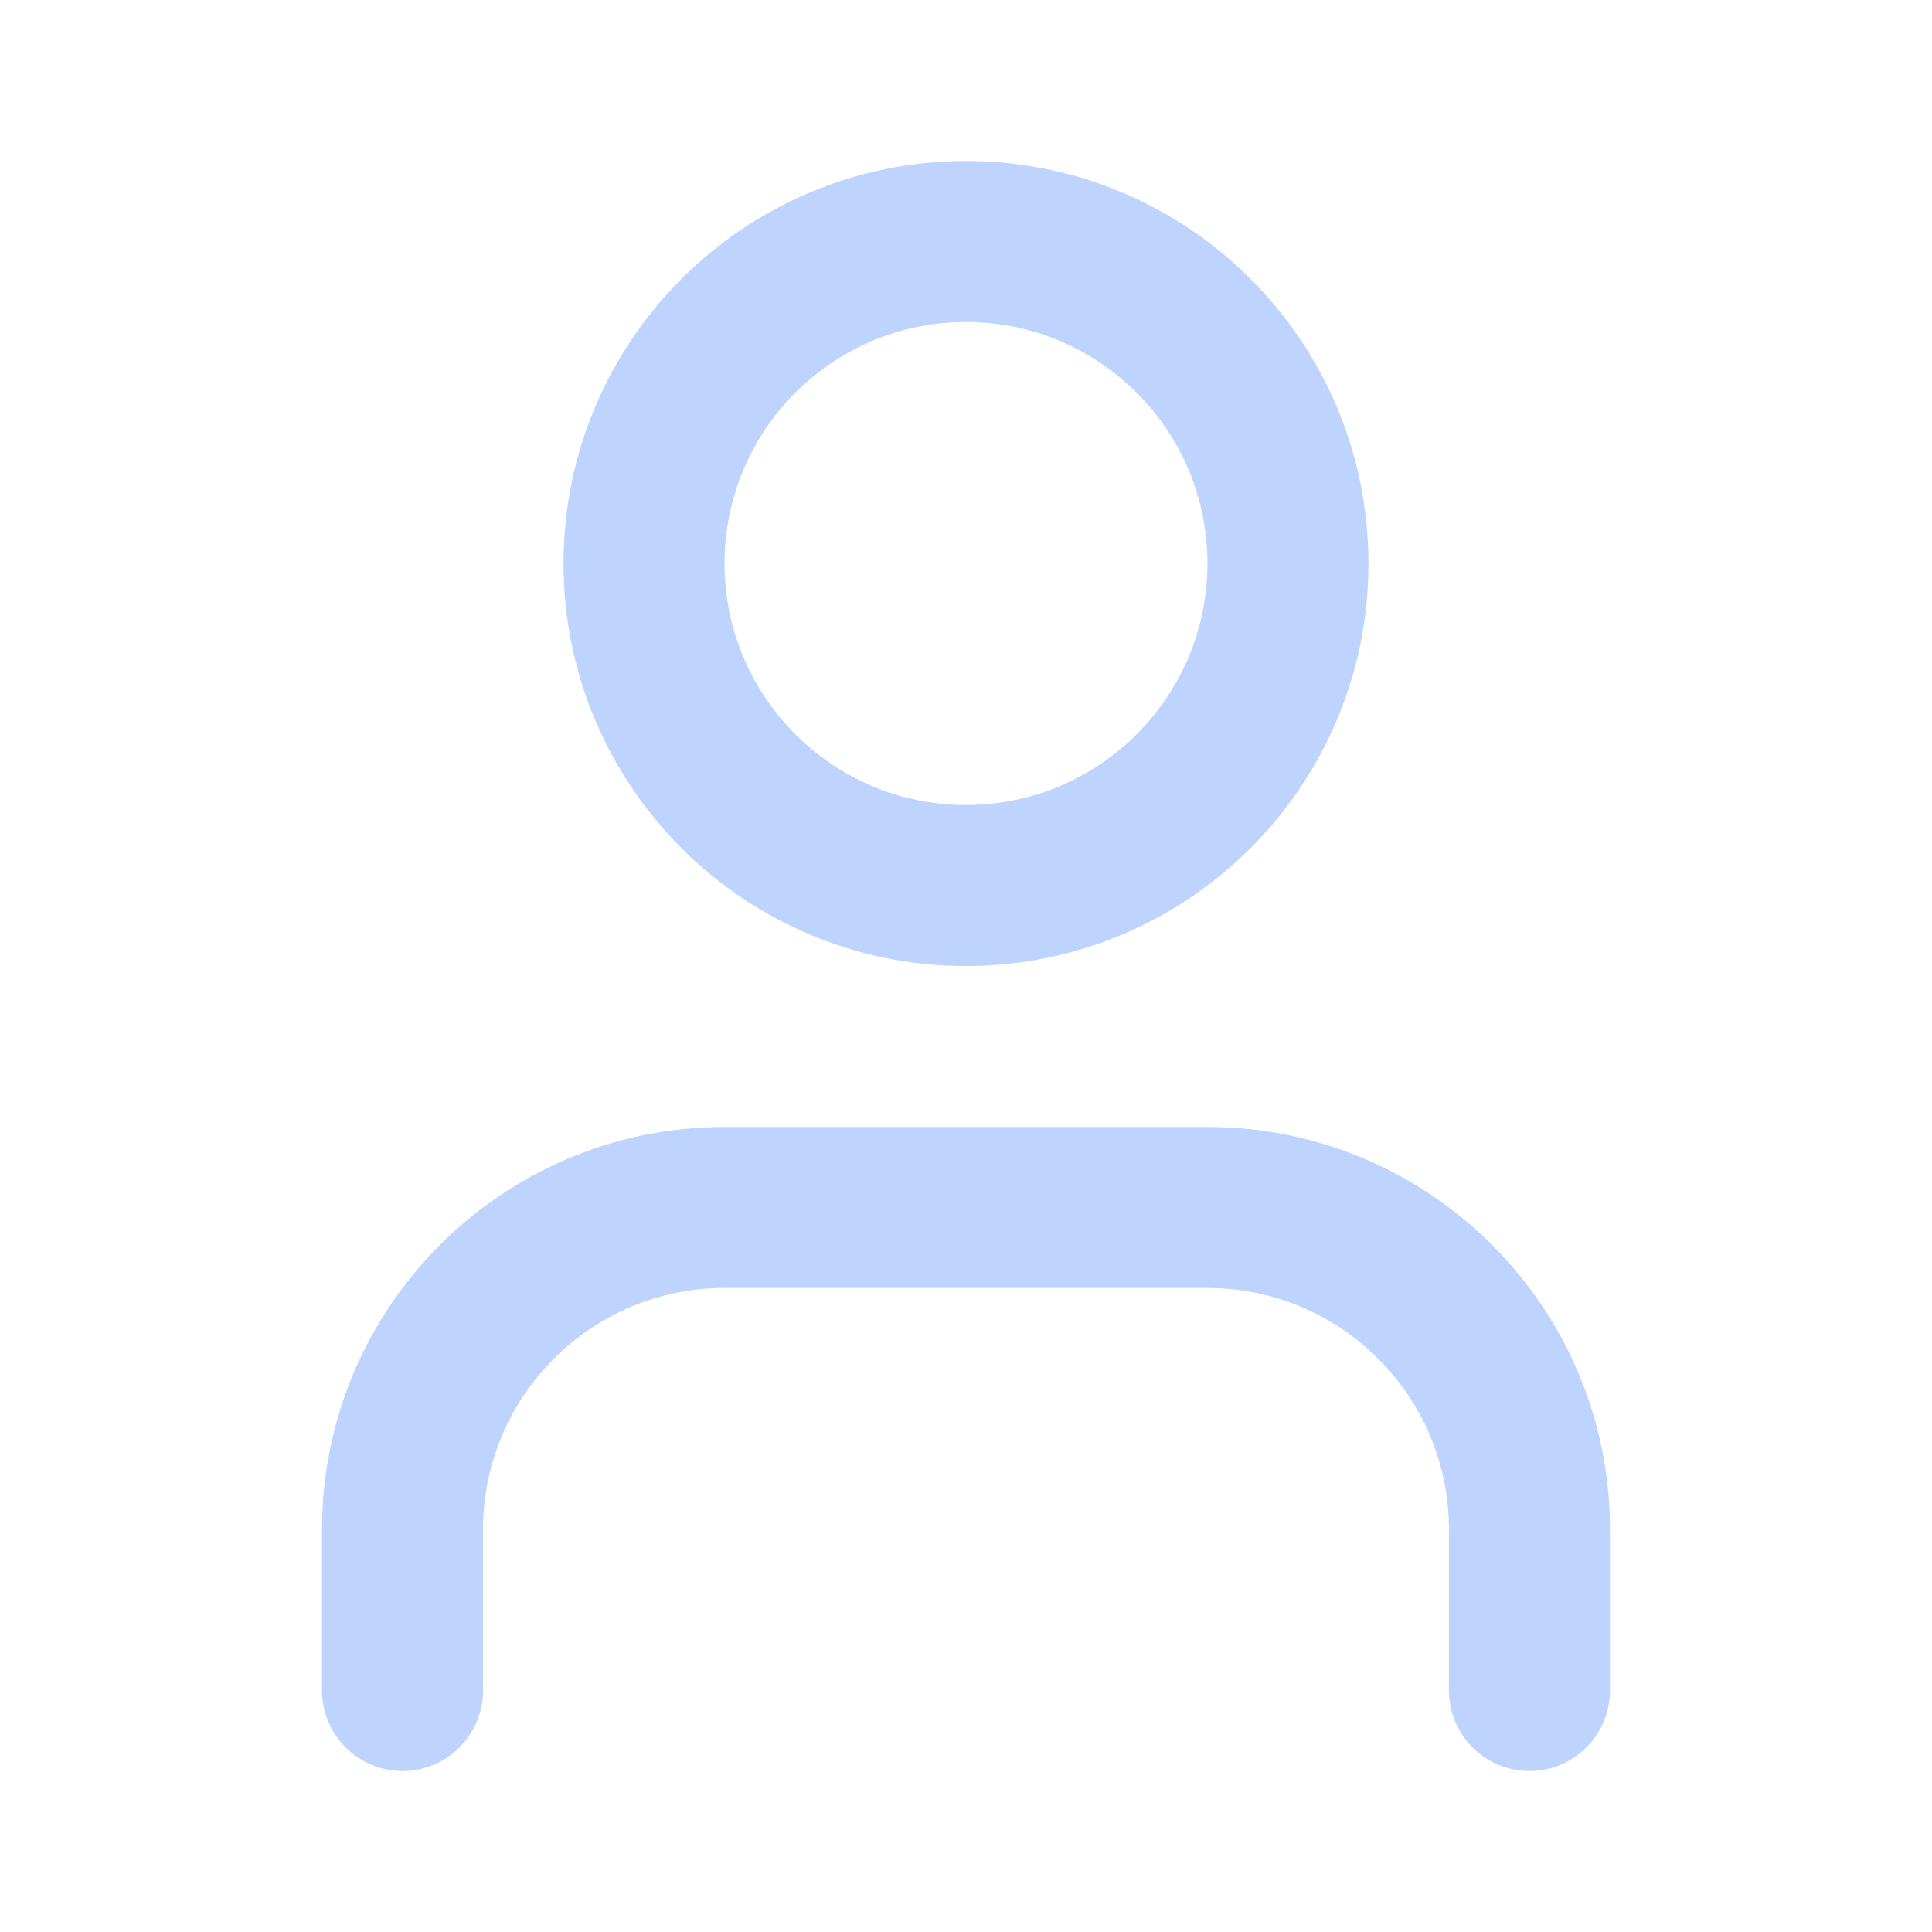 <svg width="20" height="20" viewBox="0 0 20 20" fill="none" xmlns="http://www.w3.org/2000/svg">
<path d="M15.833 17.5V15.833C15.833 13.994 14.34 12.5 12.5 12.5H7.5C5.66 12.5 4.167 13.994 4.167 15.833V17.5" stroke="#BFD3FF" stroke-width="1.667" stroke-linecap="round" stroke-linejoin="round"/>
<path d="M6.667 5.833C6.667 7.673 8.16 9.167 10 9.167C11.84 9.167 13.333 7.673 13.333 5.833C13.333 3.994 11.84 2.5 10 2.5C8.16 2.5 6.667 3.994 6.667 5.833" stroke="#BFD3FF" stroke-width="1.667" stroke-linecap="round" stroke-linejoin="round"/>
</svg>
